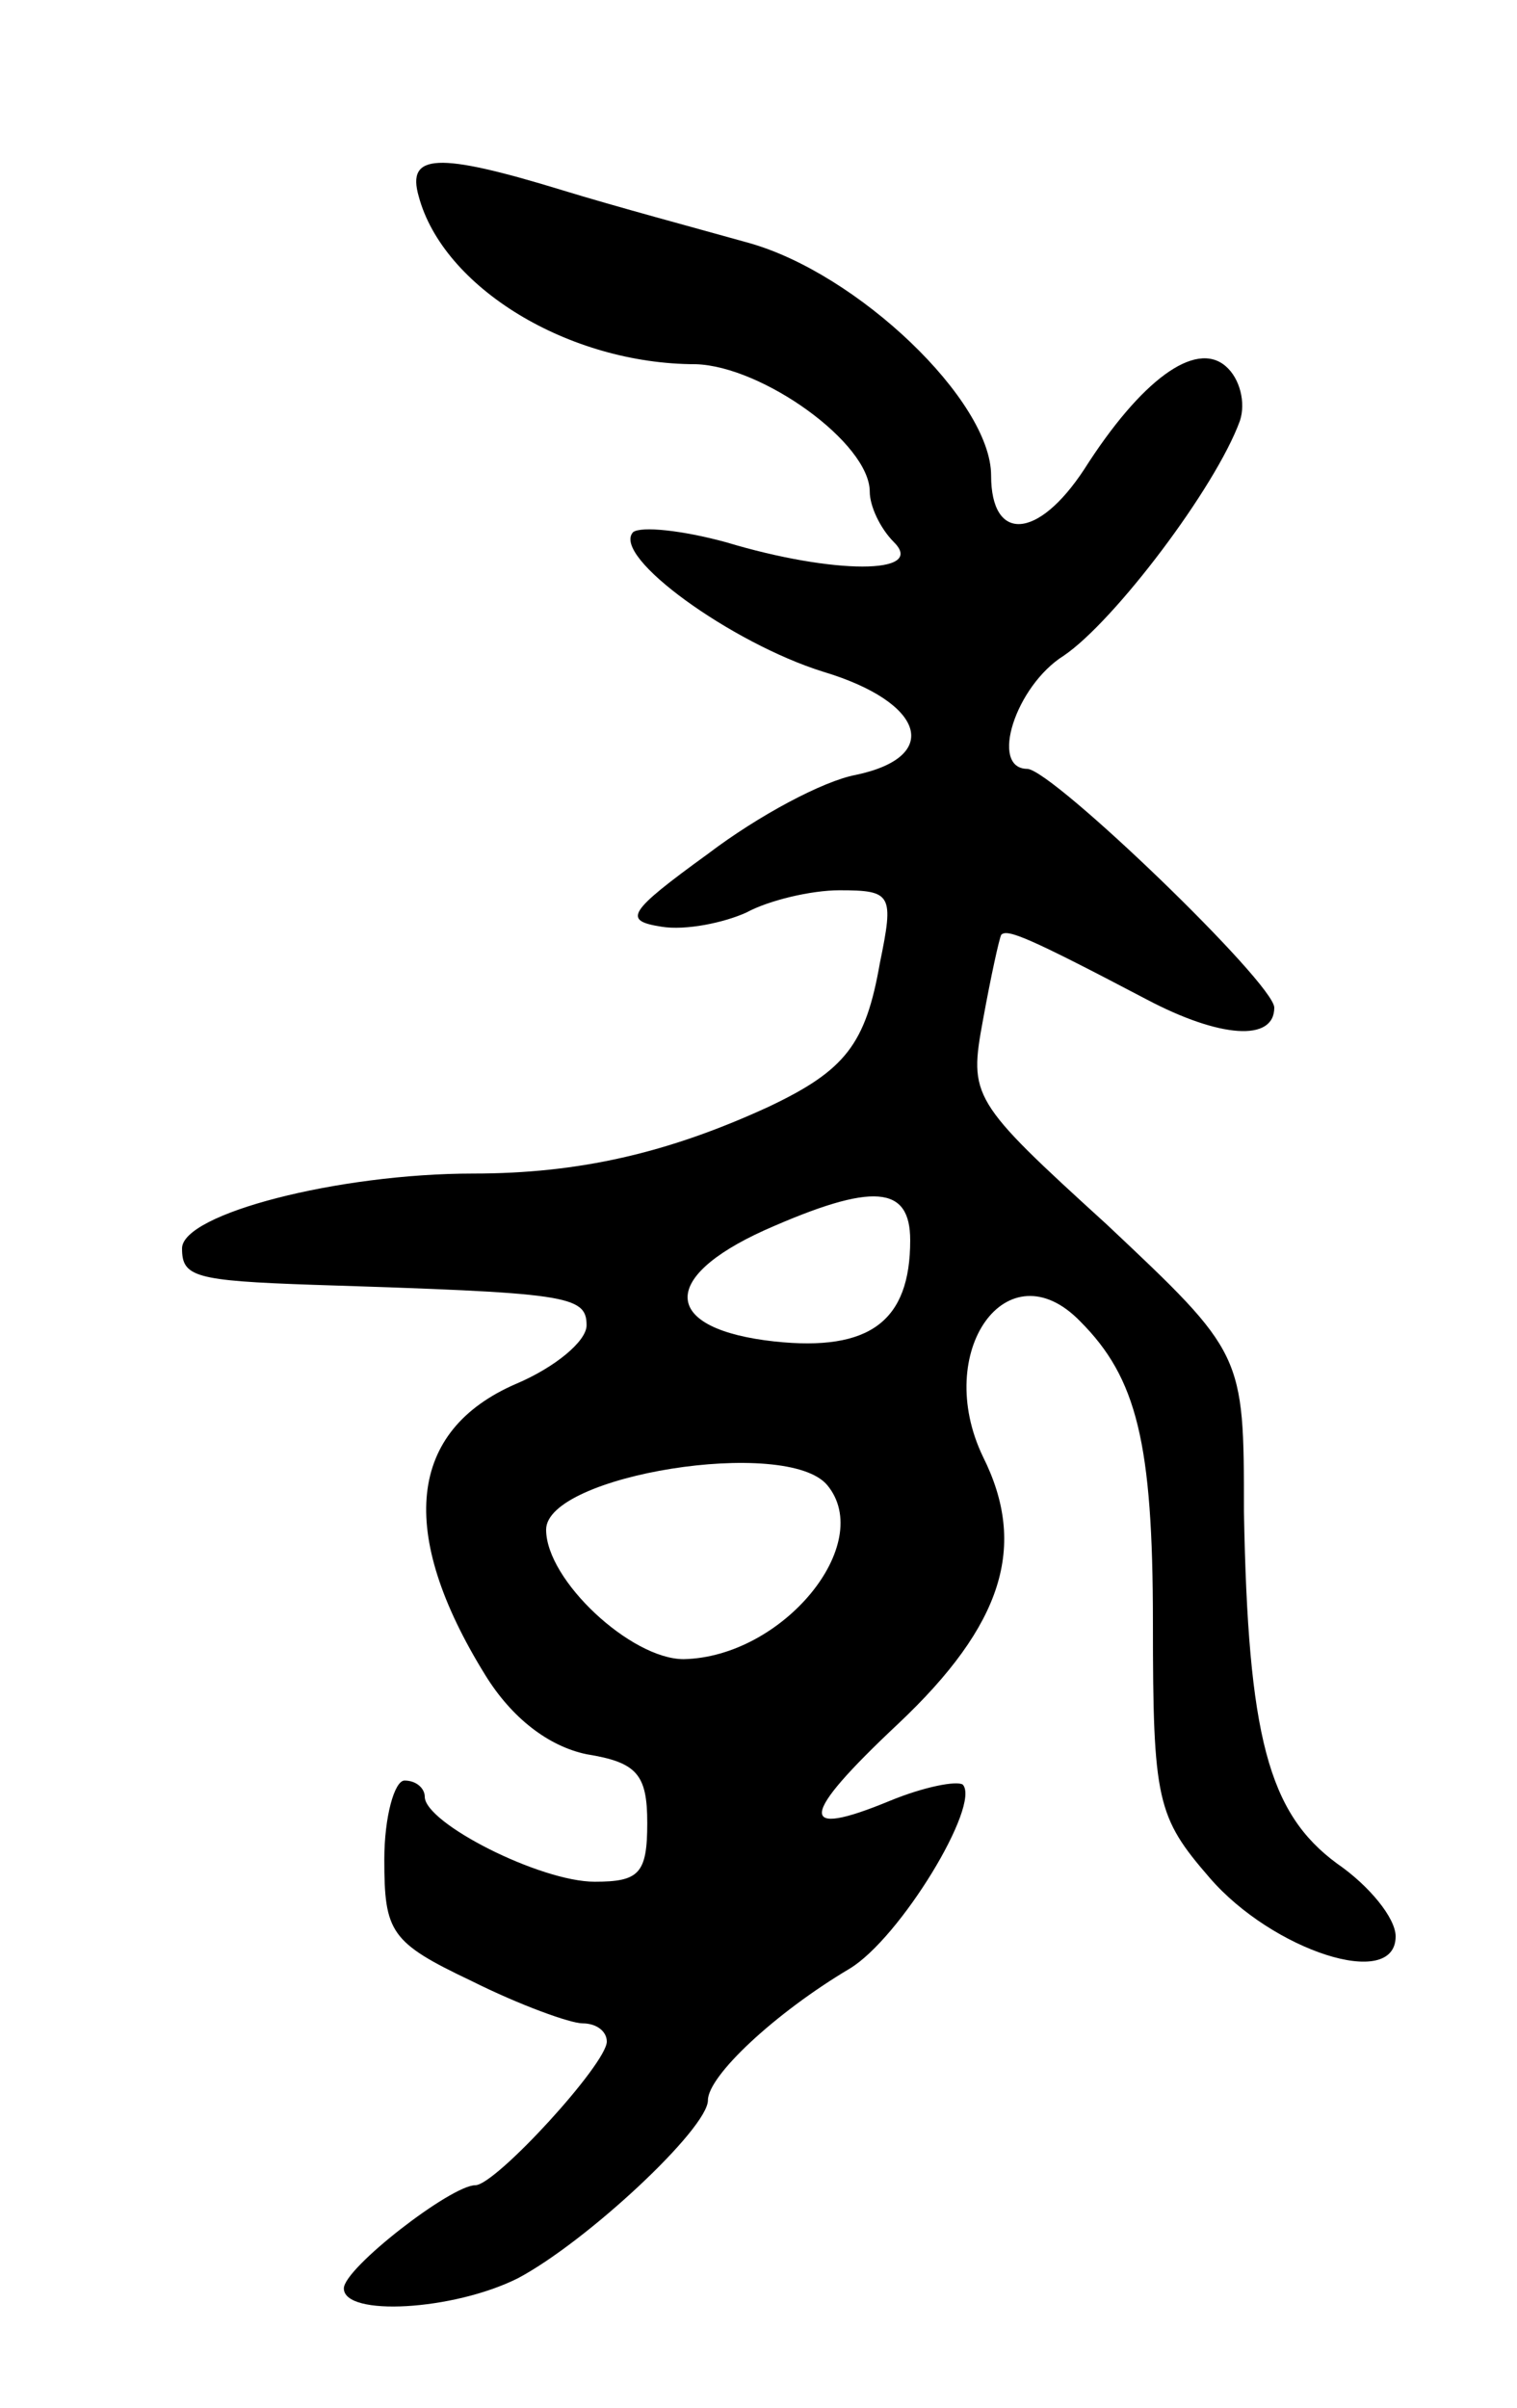 <svg version="1.0" xmlns="http://www.w3.org/2000/svg"
 width="75pt" height="119pt" viewBox="0 0 75 119"
 preserveAspectRatio="xMidYMid meet">
<g transform="translate(0,119) scale(0.1,-0.1)"
fill="#000000" stroke="none">
<path d="M207 1093 c12 -45 74 -83 137 -83 33 -1 86 -39 86 -63 0 -7 5 -18 12
-25 16 -16 -30 -16 -83 0 -22 6 -42 8 -46 5 -11 -12 49 -55 94 -69 50 -15 59
-42 16 -51 -16 -3 -48 -20 -73 -39 -40 -29 -42 -33 -23 -36 12 -2 31 2 42 7
11 6 32 11 46 11 26 0 27 -2 20 -36 -7 -40 -17 -53 -55 -71 -50 -23 -94 -33
-146 -33 -67 0 -144 -20 -144 -37 0 -14 6 -16 65 -18 125 -4 135 -5 135 -20 0
-8 -16 -21 -35 -29 -53 -23 -59 -73 -15 -144 13 -21 31 -35 50 -39 25 -4 30
-10 30 -34 0 -25 -4 -29 -26 -29 -27 0 -84 29 -84 42 0 4 -4 8 -10 8 -5 0 -10
-18 -10 -39 0 -36 3 -41 43 -60 24 -12 49 -21 55 -21 7 0 12 -4 12 -9 0 -11
-55 -71 -65 -71 -12 0 -65 -41 -65 -51 0 -14 54 -11 86 5 34 18 94 74 94 88 0
12 33 43 70 65 25 15 65 81 56 91 -3 2 -19 -1 -36 -8 -46 -19 -45 -8 4 38 52
49 64 88 42 132 -25 52 12 104 48 67 28 -28 36 -60 36 -149 0 -88 2 -96 28
-126 31 -36 92 -56 92 -29 0 9 -13 25 -29 36 -34 25 -44 63 -46 174 0 78 0 78
-68 142 -67 61 -68 63 -61 101 4 22 8 40 9 42 3 3 13 -1 72 -32 36 -19 63 -21
63 -4 0 12 -109 117 -122 118 -19 0 -6 41 18 56 25 17 75 83 87 116 3 9 0 21
-7 27 -15 13 -42 -7 -70 -51 -23 -35 -46 -36 -46 -3 0 37 -66 100 -120 115
-25 7 -66 18 -92 26 -62 19 -77 18 -71 -3z m243 -516 c0 -40 -20 -55 -67 -50
-55 6 -58 31 -5 55 54 24 72 22 72 -5z m-41 -121 c24 -29 -22 -85 -71 -86 -26
0 -68 39 -68 64 0 27 119 46 139 22z"/>
</g>
</svg>
